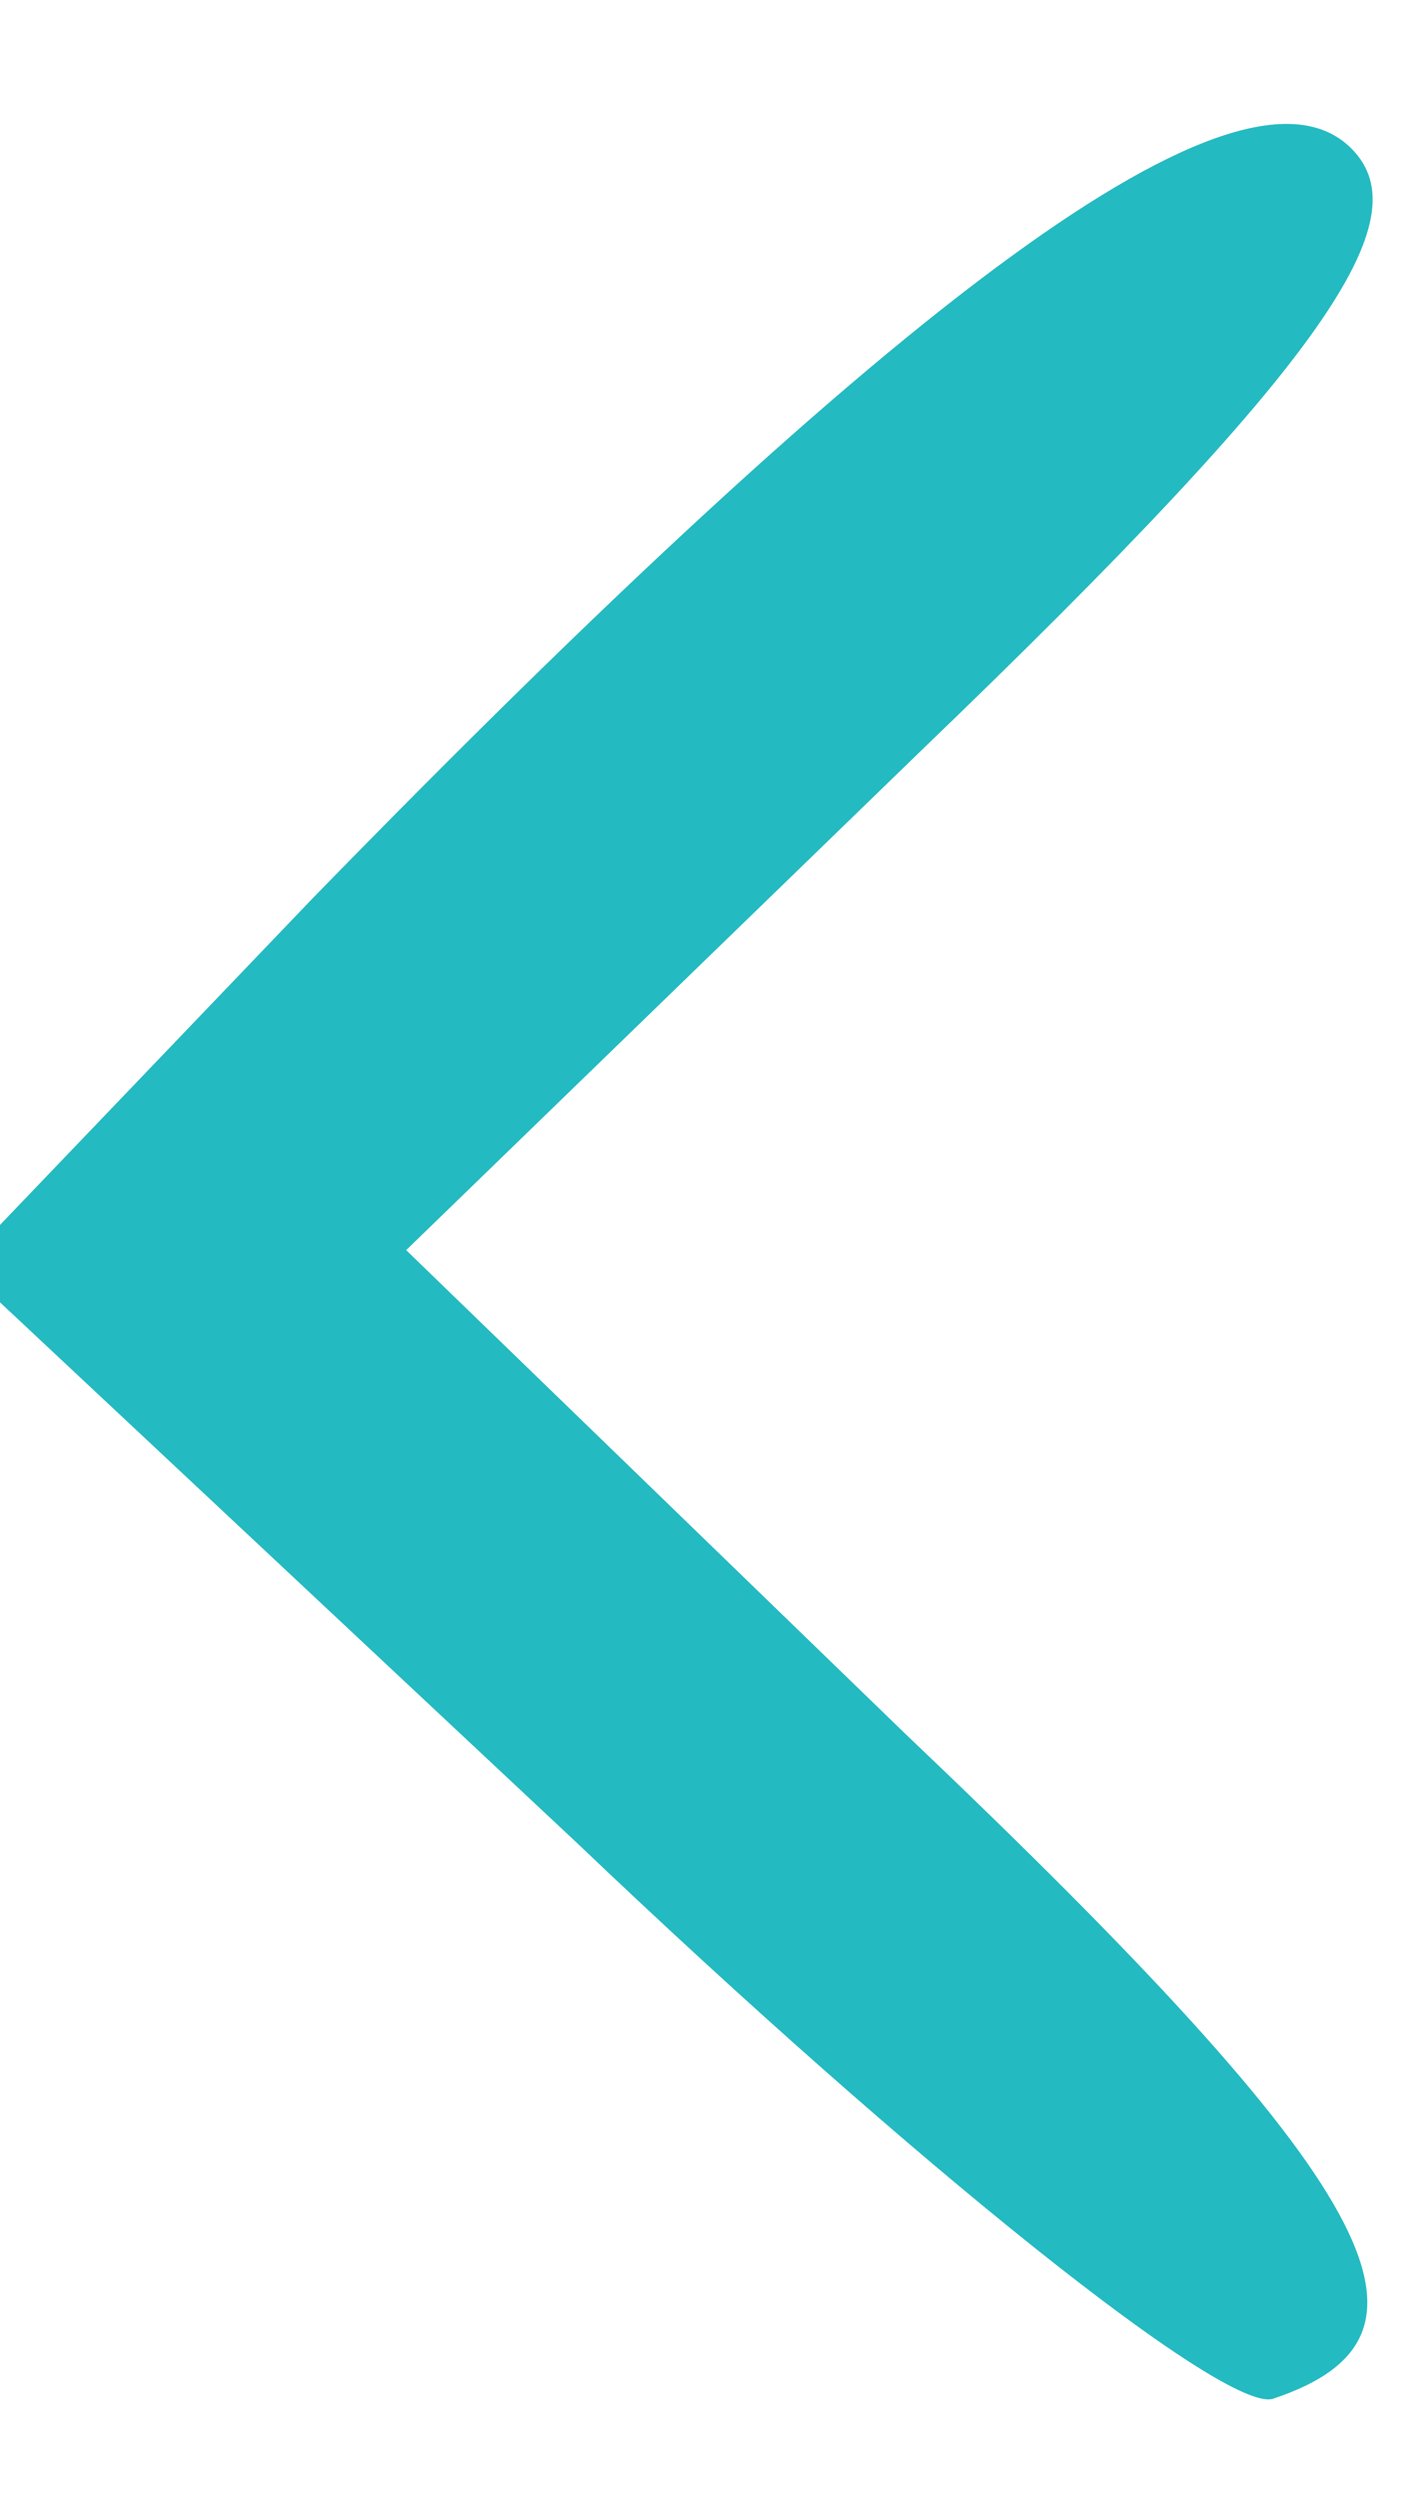 <!DOCTYPE svg PUBLIC "-//W3C//DTD SVG 20010904//EN" "http://www.w3.org/TR/2001/REC-SVG-20010904/DTD/svg10.dtd">
<svg version="1.0" xmlns="http://www.w3.org/2000/svg" width="18px" height="32px" viewBox="0 0 180 320" preserveAspectRatio="xMidYMid meet">
<g id="layer101" fill="#23bac1" stroke="none">
 <path d="M74 236 l-79 -74 45 -47 c75 -77 119 -110 133 -96 9 9 -3 27 -55 77 l-66 64 64 62 c61 58 71 77 47 85 -6 2 -46 -30 -89 -71z"/>
 </g>

</svg>